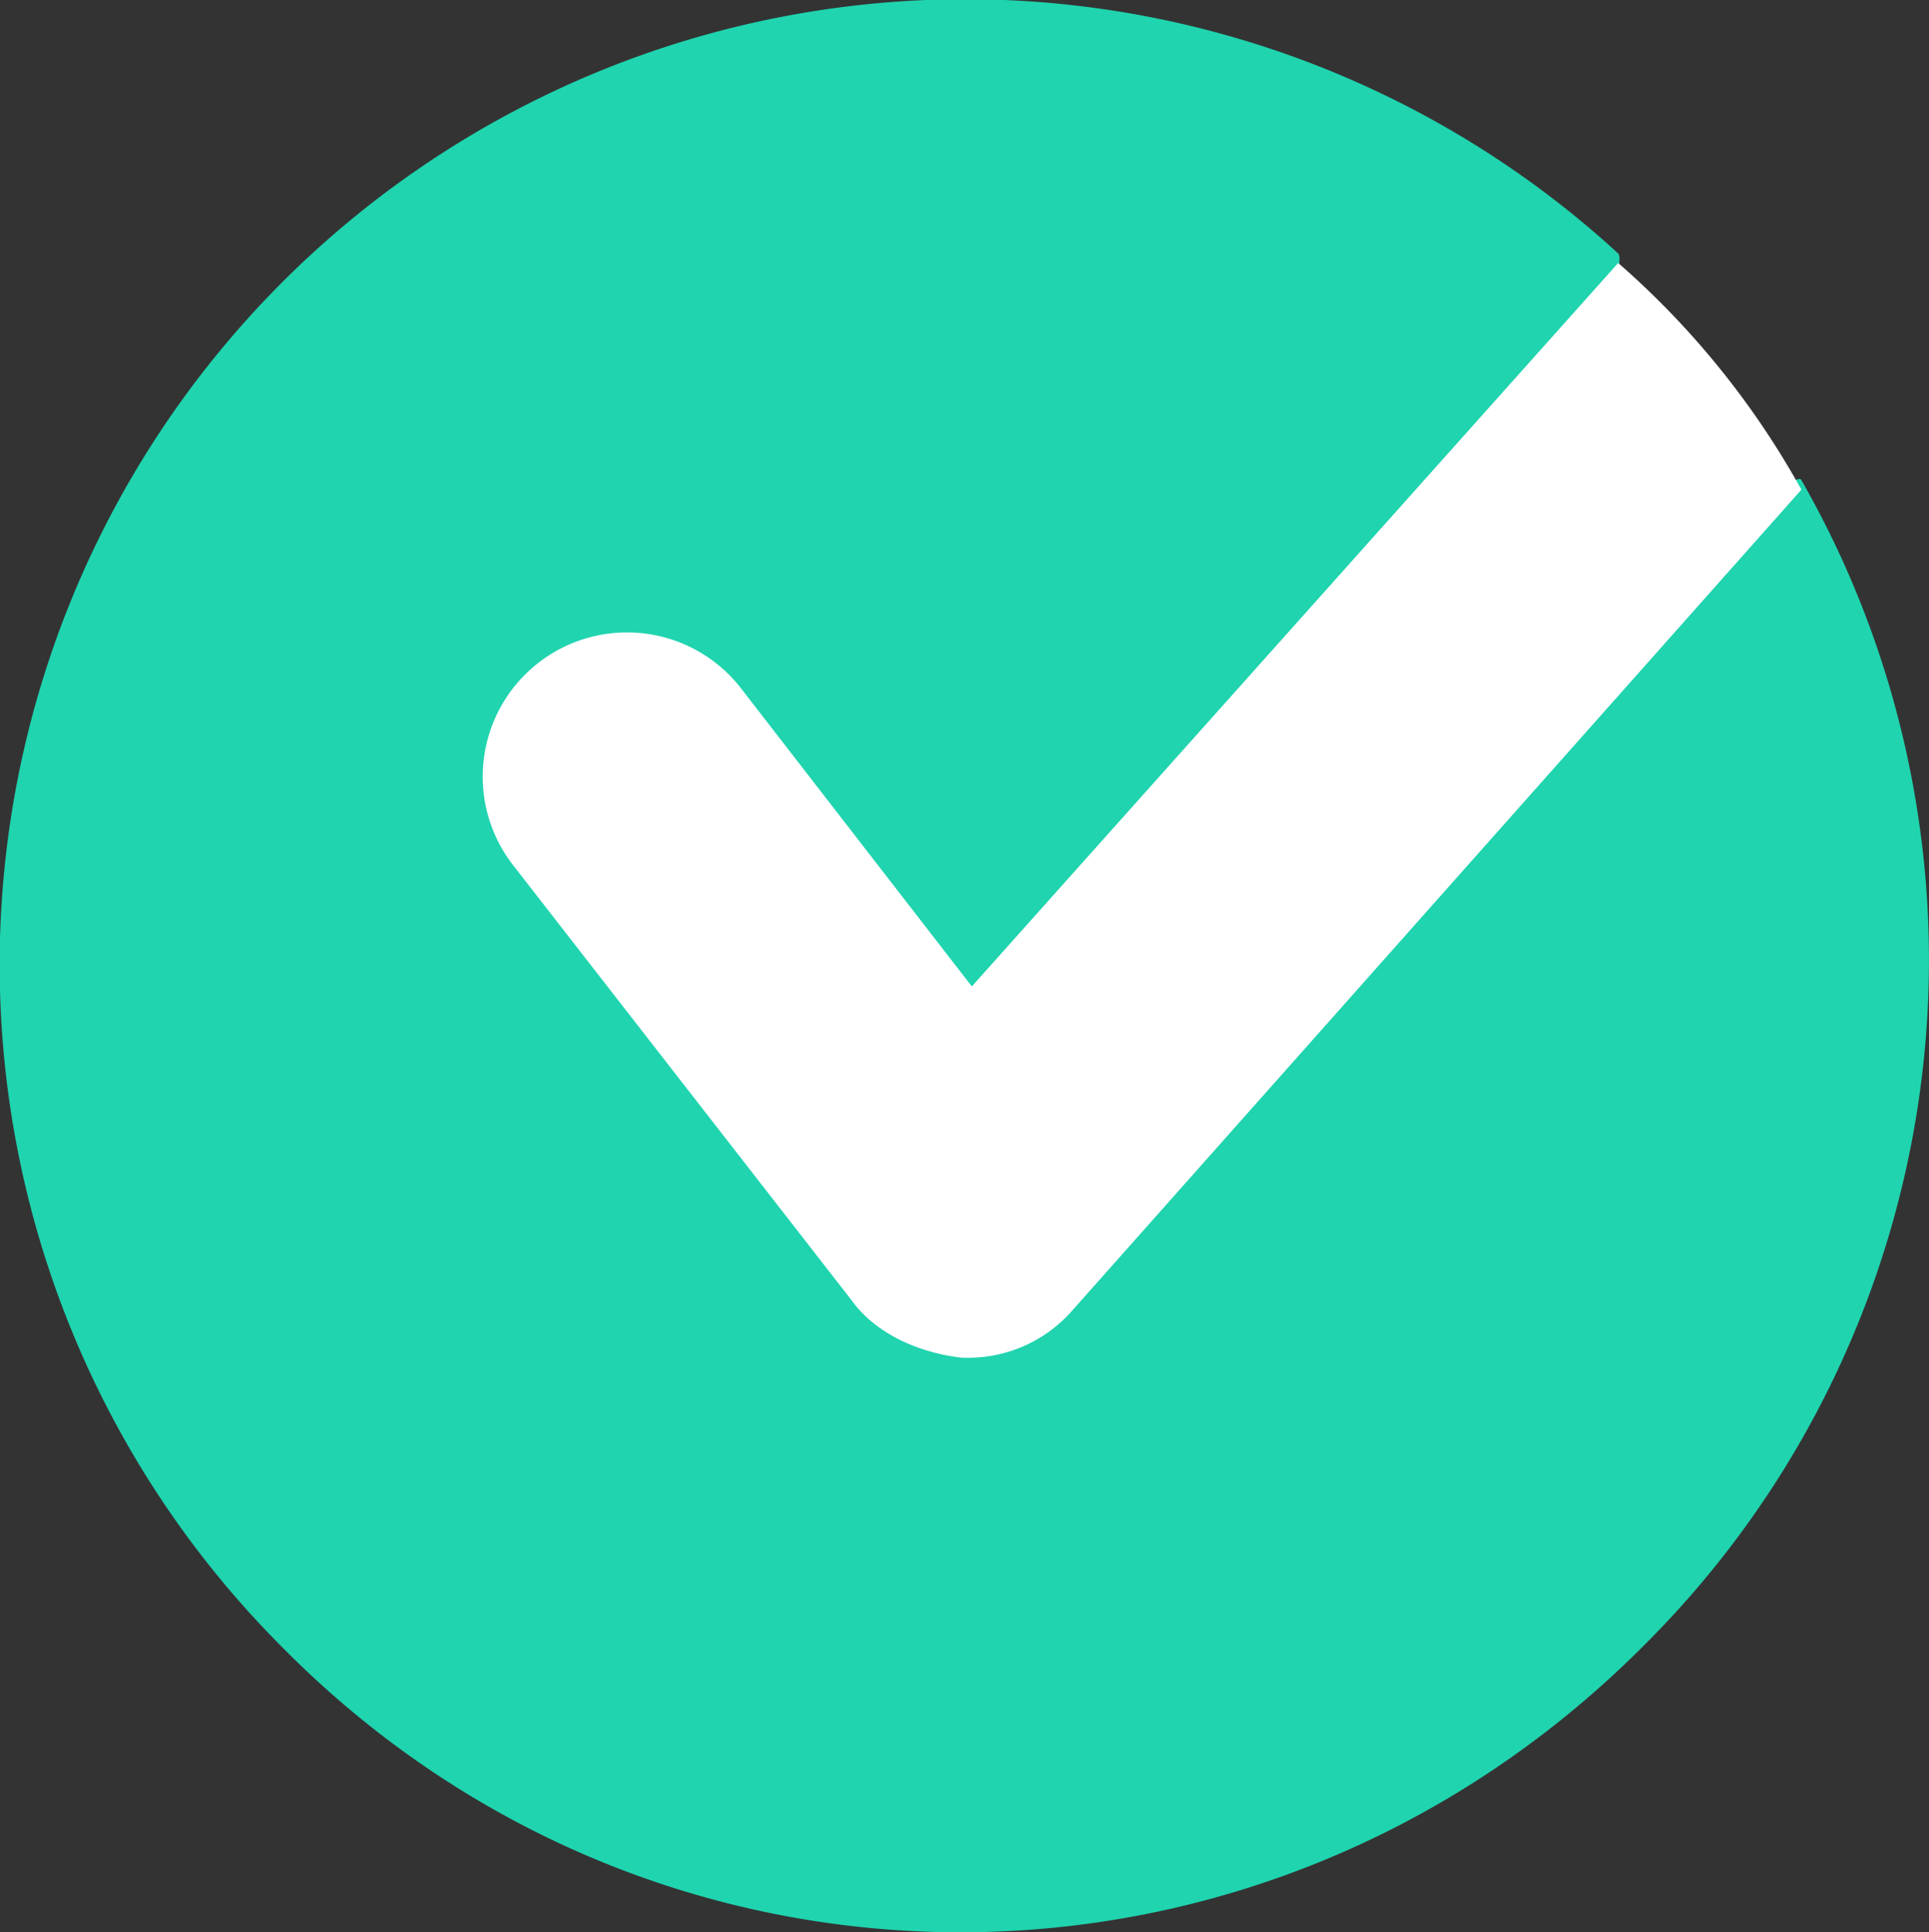 <svg xmlns="http://www.w3.org/2000/svg" width="148.457" height="148.717" viewBox="0 0 148.457 148.717">
  <rect x="0" y="0" width="148.457" height="148.717" fill="#333333" stroke="none"/>
  <g id="icons8-checked_laptop" transform="translate(-126.607 -10.946)">
    <g id="Group_2988" data-name="Group 2988" transform="translate(126.608 10.946)">
      <path id="Path_5345" data-name="Path 5345" d="M107.764,137.717A74.31,74.31,0,0,1,210.579,30.448c.742.742-2.6,9.279-1.856,10.022,2.969,2.969,9.651,6.31,11.878,7.423,1.114.371-1.856,3.712-.742,3.712.371,0,4.454-4.454,4.825-3.712a74.4,74.4,0,0,1-11.878,89.453C183.483,167.04,136.715,167.04,107.764,137.717Z" transform="translate(-86.05 -10.946)" fill="#1fd4af"/>
    </g>
    <g id="Group_2989" data-name="Group 2989" transform="translate(163.79 31.19)">
      <path id="Path_5346" data-name="Path 5346" d="M115.86,49.063A11.1,11.1,0,1,0,98.415,62.8L124.4,96.2c1.856,2.6,5.2,4.083,8.537,4.454h.371a10.635,10.635,0,0,0,8.166-3.712l56.047-63.1a64.759,64.759,0,0,0-14.1-17.445L133.677,72.076Z" transform="translate(-96.068 -16.4)" fill="#fff"/>
    </g>
  </g>
</svg>
